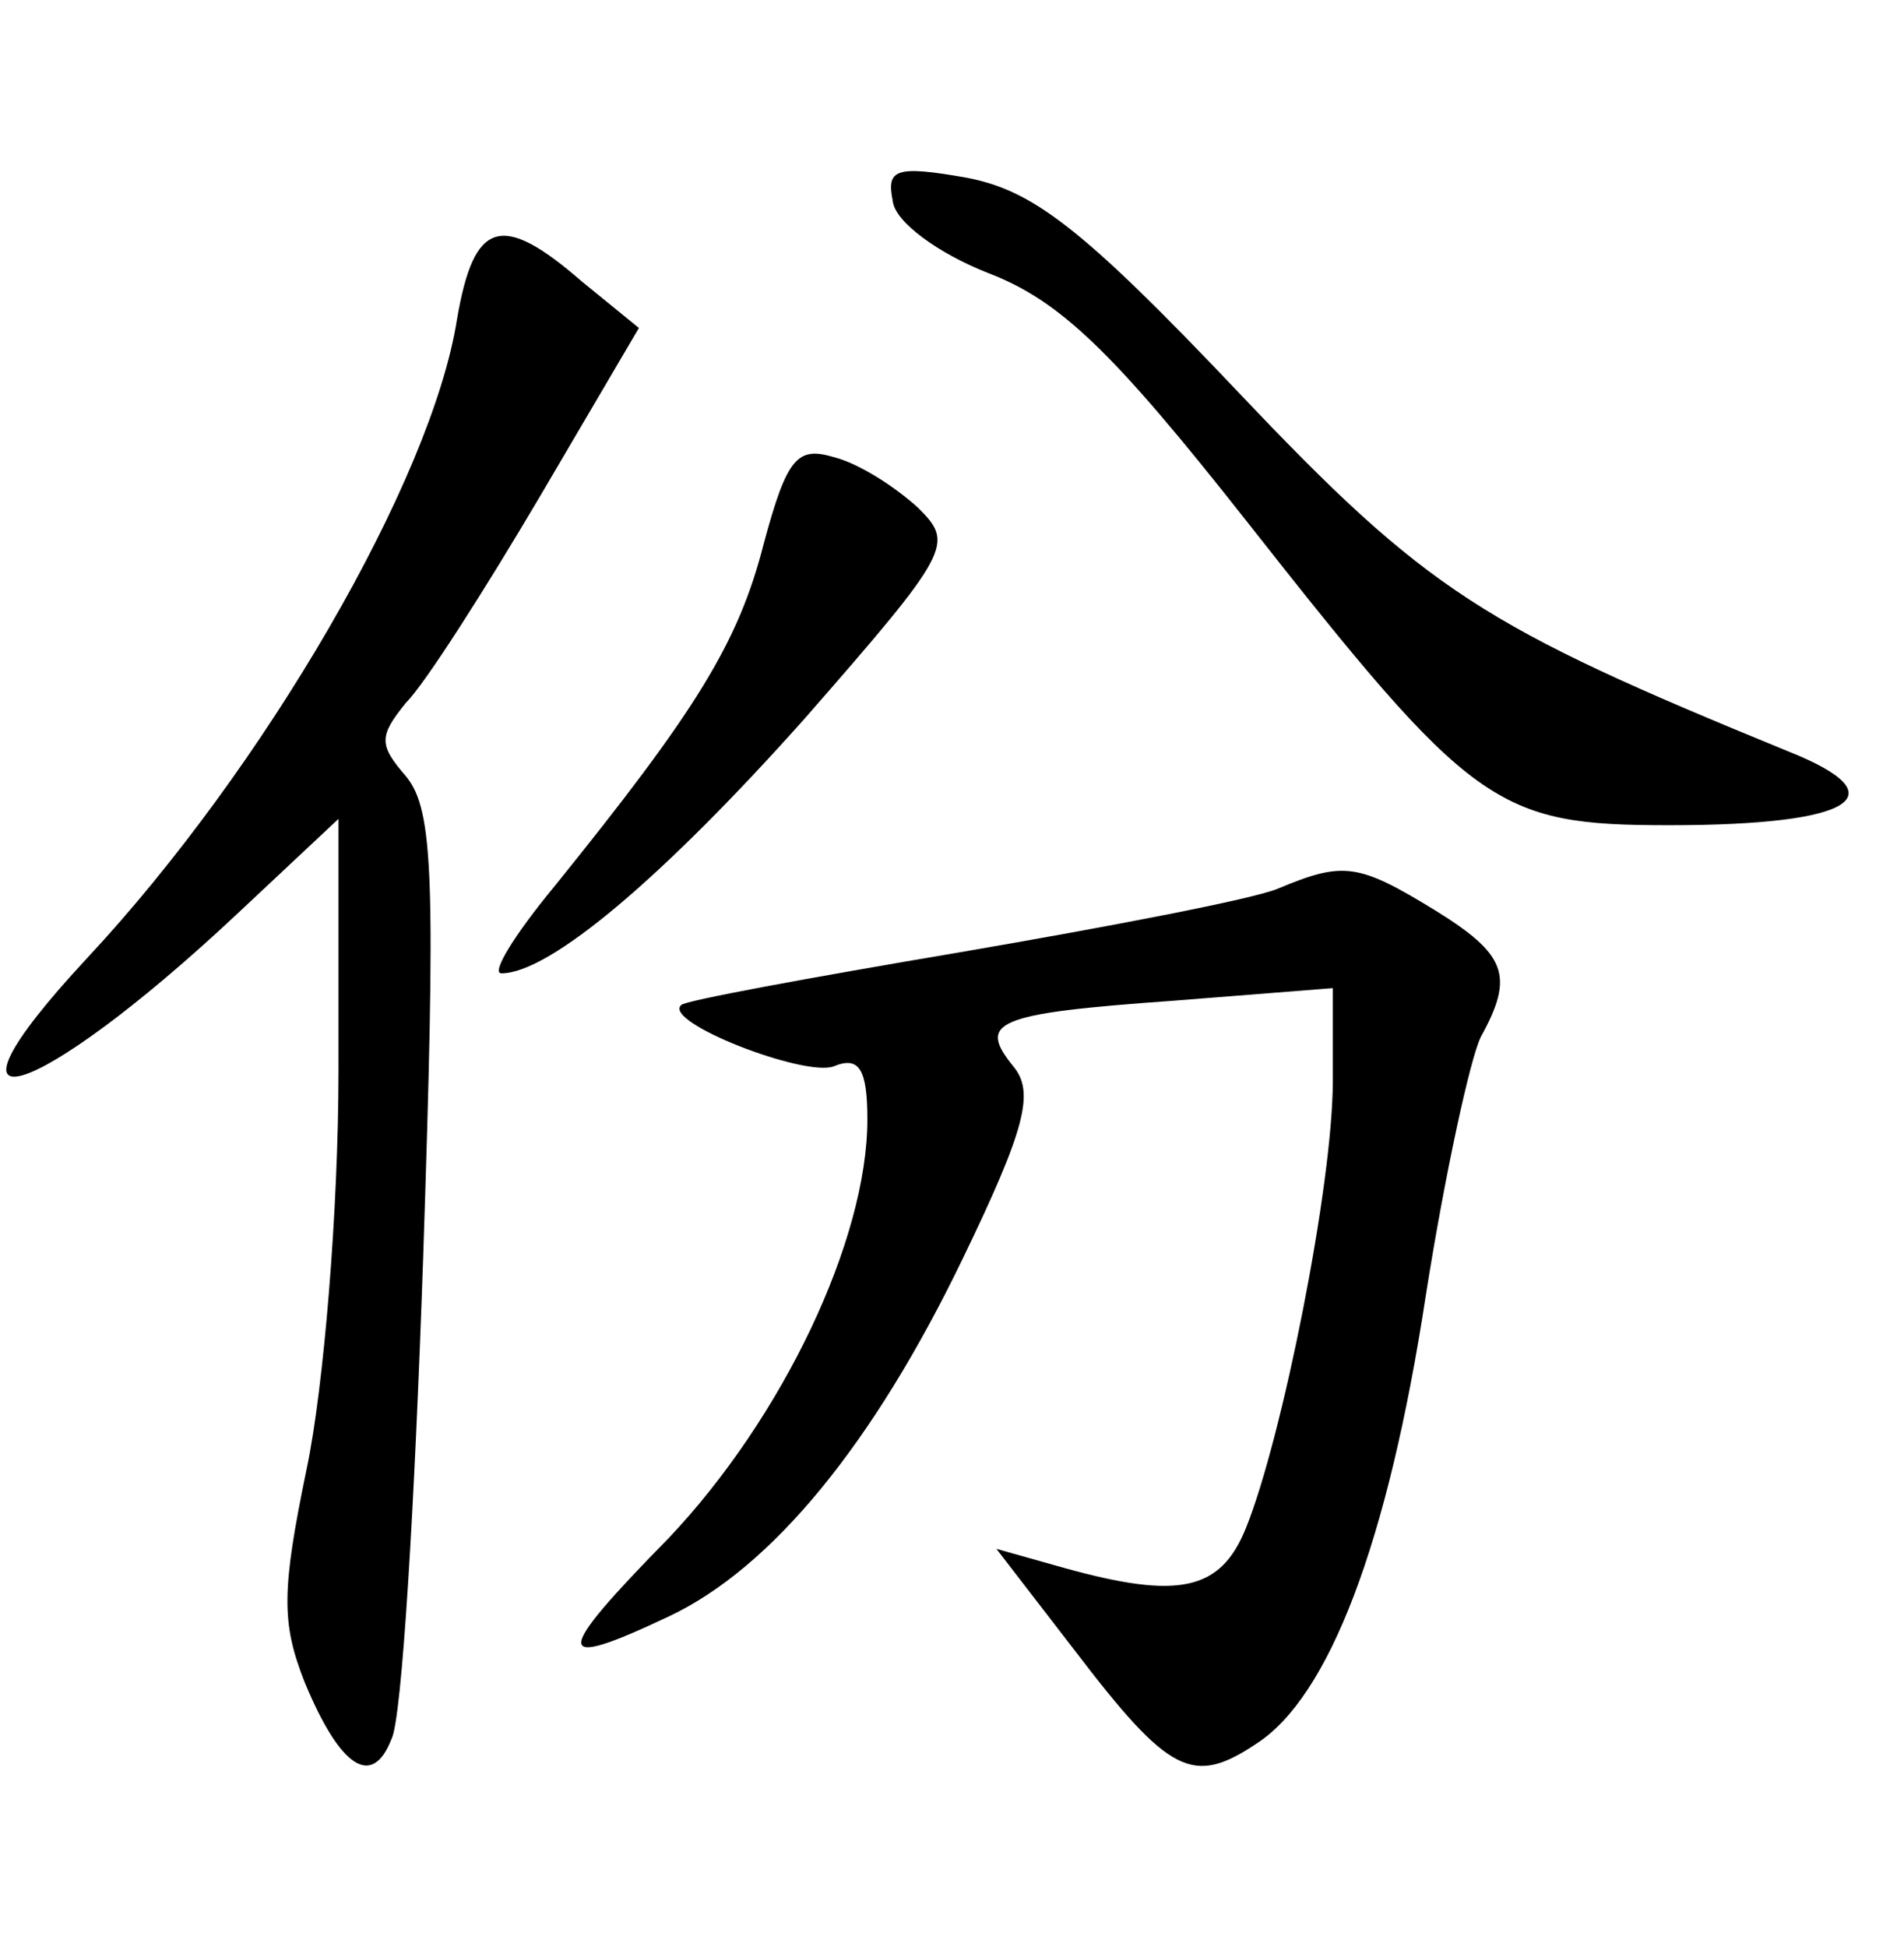 <?xml version="1.0" standalone="no"?>
<!DOCTYPE svg PUBLIC "-//W3C//DTD SVG 20010904//EN"
 "http://www.w3.org/TR/2001/REC-SVG-20010904/DTD/svg10.dtd">
<svg version="1.0" xmlns="http://www.w3.org/2000/svg"
 width="90pt" height="92pt" viewBox="0 0 90 92"
 preserveAspectRatio="xMidYMid meet">
<g transform="translate(0,92) scale(0.1,-0.1)"
fill="#000000" stroke="none">
<path d="M422 825 c1 -10 22 -25 45 -34 34 -13 59 -37 122 -117 107 -136 118
-144 200 -144 88 0 109 14 56 35 -144 59 -170 75 -260 170 -74 78 -97 95 -128
101 -34 6 -38 4 -35 -11z"/>
<path d="M216 769 c-12 -76 -91 -212 -175 -302 -79 -85 -25 -69 71 21 l48 45
0 -119 c0 -66 -7 -150 -15 -188 -12 -58 -12 -73 -1 -101 17 -41 32 -50 41 -27
5 9 11 111 15 227 6 180 5 212 -8 228 -13 15 -13 19 0 35 9 9 37 53 63 97 l47
80 -27 22 c-38 33 -51 29 -59 -18z"/>
<path d="M361 663 c-12 -47 -32 -79 -99 -162 -19 -23 -30 -41 -25 -41 23 0 77
46 143 120 70 80 71 83 54 100 -11 10 -28 21 -40 24 -17 5 -22 0 -33 -41z"/>
<path d="M604 500 c-12 -5 -80 -18 -150 -30 -71 -12 -131 -23 -132 -25 -9 -8
58 -34 72 -29 12 5 16 -1 16 -25 0 -57 -40 -141 -94 -198 -55 -56 -55 -63 0
-37 49 23 97 82 139 169 30 62 34 79 24 91 -17 21 -9 25 75 31 l76 6 0 -44 c0
-49 -24 -169 -41 -211 -12 -30 -32 -34 -86 -19 l-32 9 37 -48 c45 -59 56 -64
86 -44 34 22 62 94 80 212 9 57 21 112 26 122 16 29 12 39 -22 60 -36 22 -43
23 -74 10z"/>
</g>
</svg>
